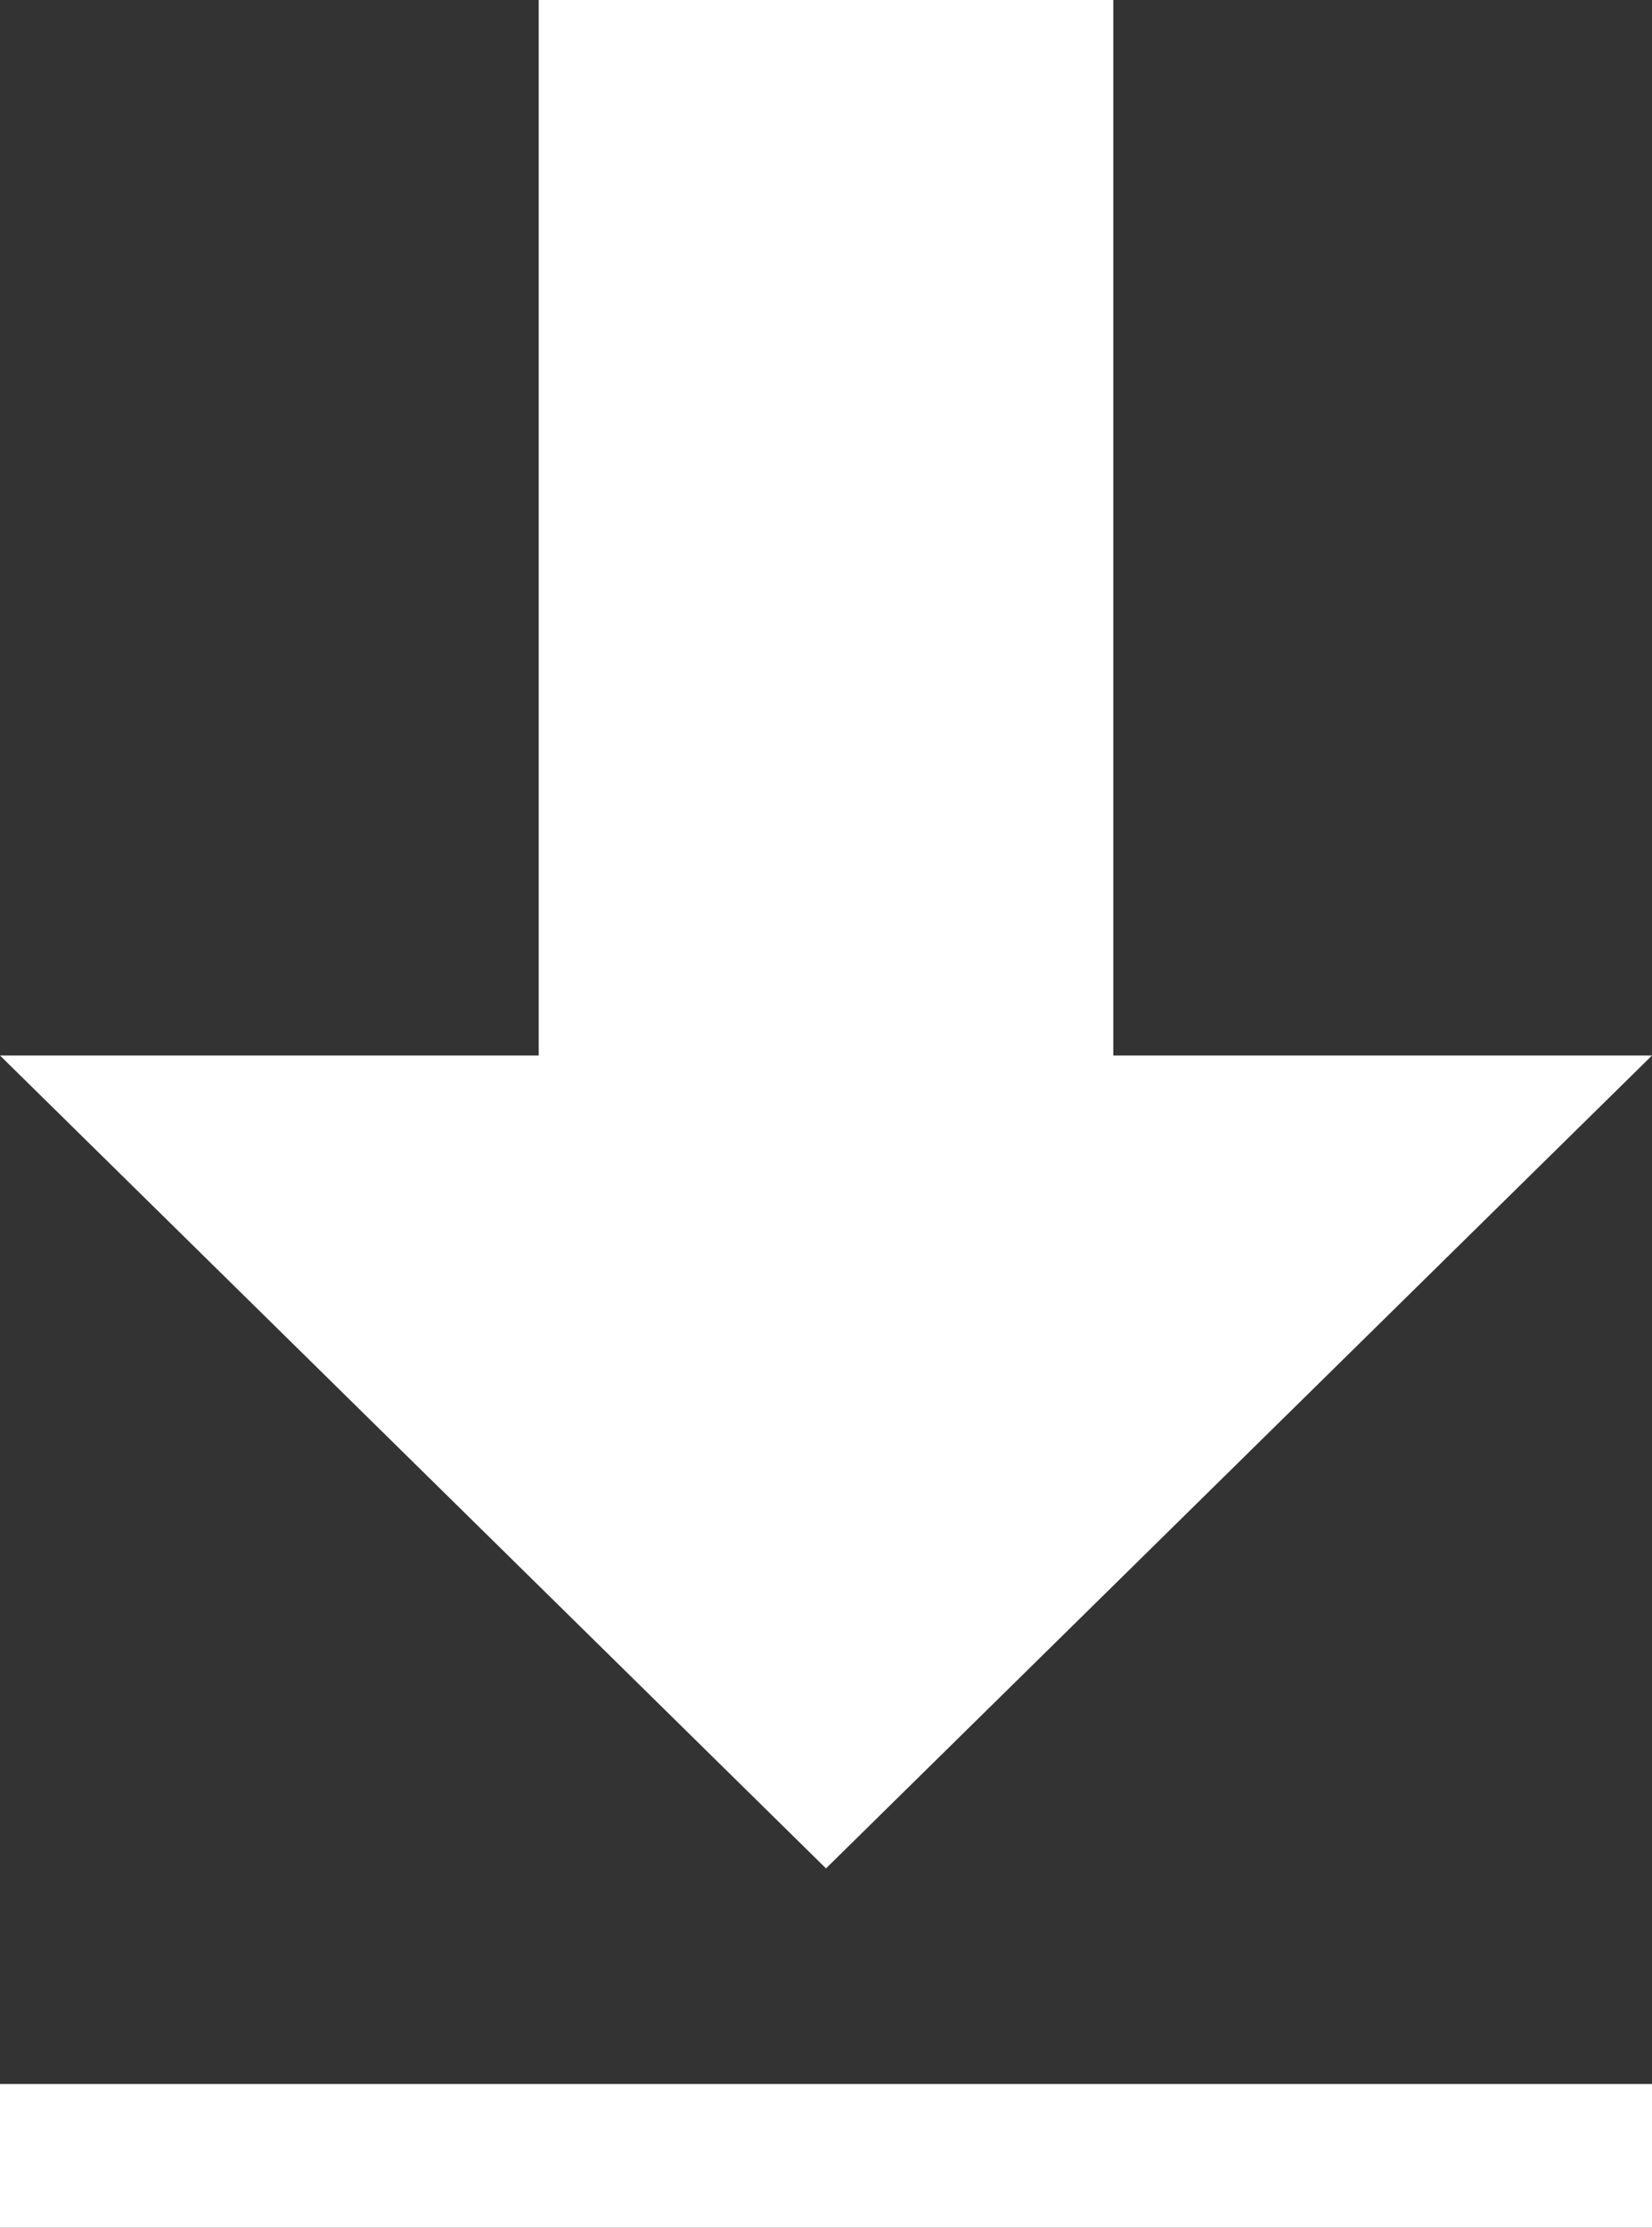 <svg width="23" height="31" viewBox="0 0 23 31" fill="none" xmlns="http://www.w3.org/2000/svg">
<rect x="0" y="0" width="23" height="31" fill="#333333" stroke="none"/>
<rect y="29" width="23" height="2" fill="white"/>
<path d="M23 14.688L11.5 26L0 14.688H7.5V0H15.5V14.688H23Z" fill="white"/>
</svg>
